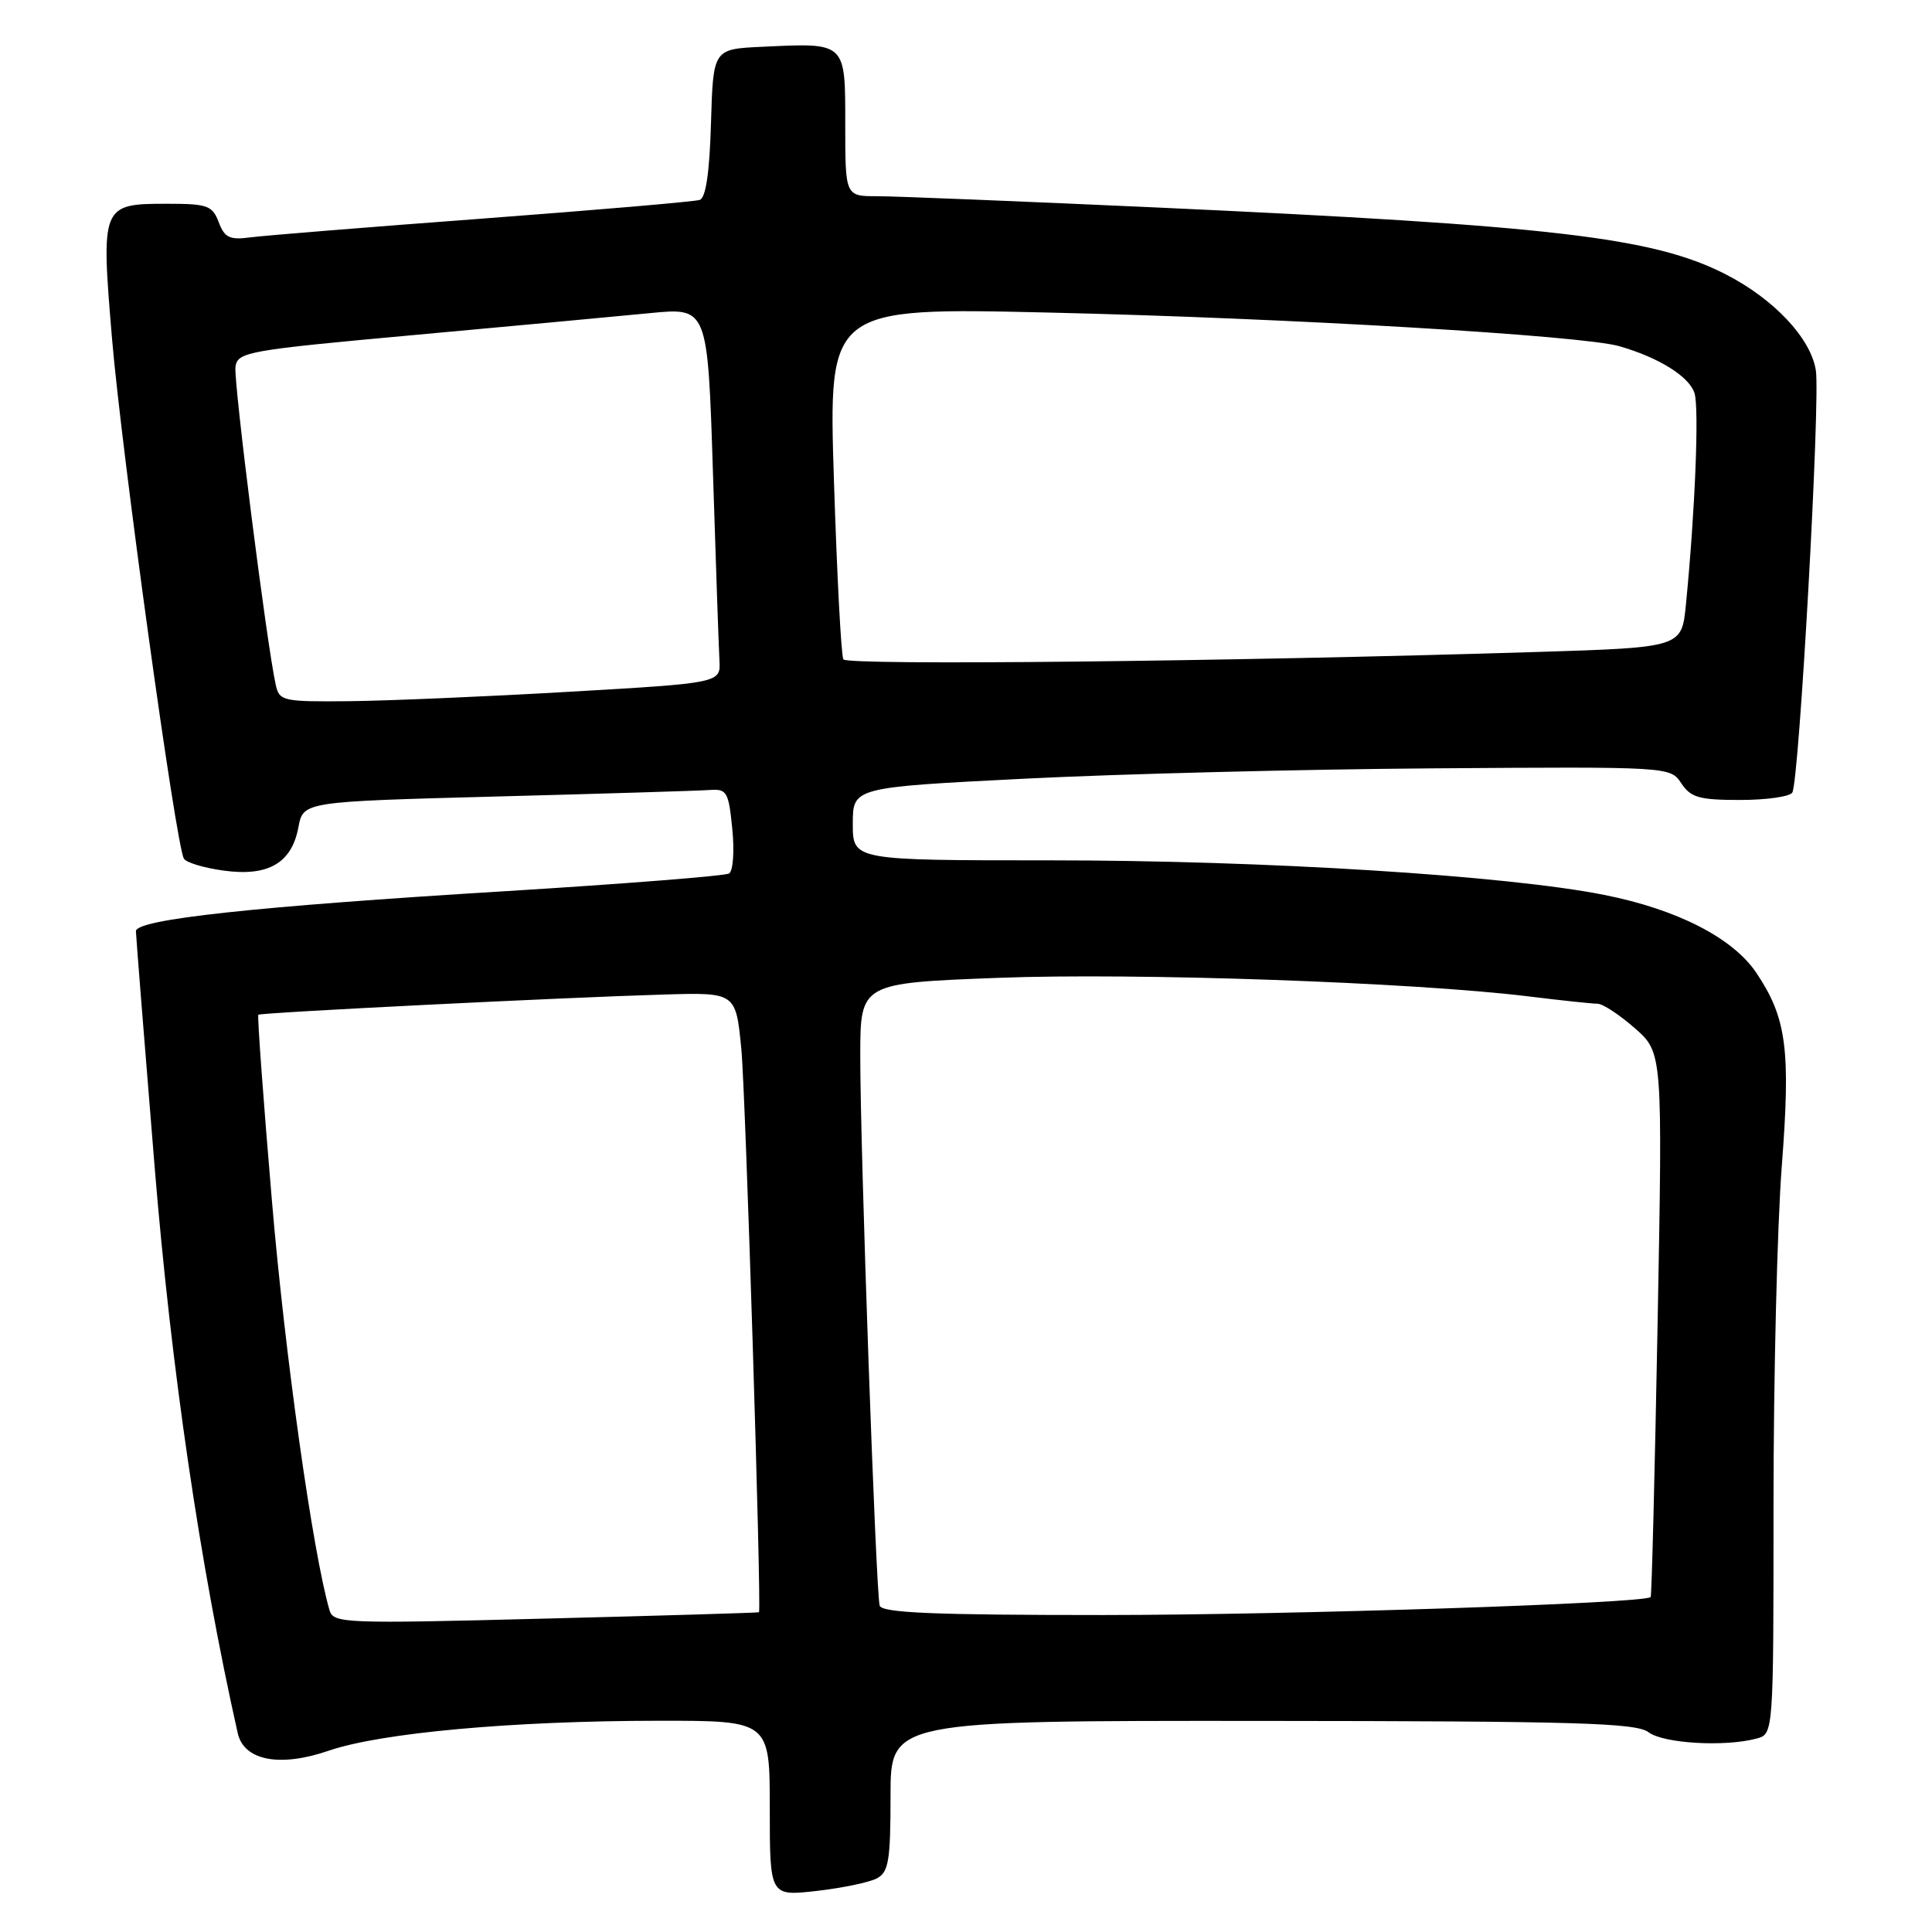 <?xml version="1.0" encoding="UTF-8" standalone="no"?>
<!DOCTYPE svg PUBLIC "-//W3C//DTD SVG 1.1//EN" "http://www.w3.org/Graphics/SVG/1.1/DTD/svg11.dtd" >
<svg xmlns="http://www.w3.org/2000/svg" xmlns:xlink="http://www.w3.org/1999/xlink" version="1.1" viewBox="0 0 256 256">
 <g >
 <path fill="currentColor"
d=" M 116.20 248.89 C 117.75 248.06 118.00 246.54 118.00 237.96 C 118.00 228.00 118.00 228.00 167.25 228.03 C 208.97 228.06 216.80 228.29 218.44 229.53 C 220.41 231.02 228.53 231.50 232.75 230.37 C 235.00 229.77 235.00 229.77 235.00 199.28 C 235.00 182.51 235.49 162.41 236.09 154.60 C 237.29 139.06 236.74 134.89 232.72 128.90 C 229.61 124.28 222.24 120.50 212.57 118.58 C 199.62 116.00 167.48 114.00 139.21 114.00 C 113.00 114.00 113.00 114.00 113.00 109.16 C 113.00 104.33 113.00 104.33 135.75 103.18 C 148.26 102.55 172.63 101.93 189.91 101.81 C 221.30 101.59 221.31 101.59 222.78 103.79 C 224.03 105.68 225.16 106.00 230.56 106.00 C 234.04 106.00 237.15 105.56 237.49 105.02 C 238.40 103.54 241.22 53.00 240.61 49.08 C 239.94 44.81 235.06 39.62 228.63 36.33 C 219.07 31.45 205.77 29.89 153.00 27.48 C 135.12 26.67 118.59 26.00 116.25 26.00 C 112.00 26.00 112.00 26.00 112.00 16.52 C 112.00 5.51 112.17 5.67 100.97 6.20 C 94.50 6.50 94.50 6.50 94.21 16.30 C 94.02 22.86 93.53 26.22 92.71 26.49 C 92.05 26.72 79.12 27.82 64.00 28.96 C 48.88 30.09 35.02 31.21 33.20 31.45 C 30.43 31.82 29.76 31.50 28.98 29.44 C 28.14 27.23 27.49 27.00 22.15 27.00 C 13.44 27.00 13.36 27.17 14.84 44.83 C 16.10 59.82 23.32 112.09 24.37 113.78 C 24.68 114.30 27.06 115.01 29.64 115.36 C 35.54 116.17 38.65 114.37 39.54 109.62 C 40.18 106.22 40.18 106.22 65.84 105.54 C 79.95 105.17 92.62 104.78 94.00 104.68 C 96.32 104.51 96.54 104.89 97.03 109.82 C 97.33 112.76 97.14 115.41 96.61 115.74 C 96.09 116.06 82.80 117.11 67.08 118.08 C 33.65 120.12 17.99 121.82 18.01 123.39 C 18.02 124.00 19.13 138.00 20.48 154.50 C 22.68 181.36 26.50 207.40 31.50 229.65 C 32.32 233.29 37.07 234.21 43.55 231.98 C 50.44 229.61 67.90 228.02 87.25 228.01 C 102.00 228.00 102.00 228.00 102.00 239.63 C 102.00 251.26 102.00 251.26 108.20 250.56 C 111.61 250.17 115.21 249.42 116.20 248.89 Z  M 43.66 213.35 C 41.46 205.83 37.75 179.49 36.03 159.10 C 34.89 145.68 34.08 134.60 34.23 134.46 C 34.56 134.17 74.84 132.16 88.00 131.78 C 97.50 131.50 97.50 131.50 98.23 139.00 C 98.79 144.66 100.92 212.95 100.57 213.63 C 100.53 213.70 87.83 214.08 72.35 214.47 C 45.50 215.16 44.17 215.11 43.66 213.35 Z  M 116.56 212.75 C 116.06 211.07 113.97 151.97 113.99 139.88 C 114.00 130.27 114.00 130.27 132.25 129.57 C 150.52 128.87 187.27 130.16 202.47 132.02 C 206.86 132.56 211.01 133.00 211.69 133.00 C 212.37 133.00 214.59 134.46 216.62 136.24 C 220.31 139.48 220.31 139.48 219.64 175.42 C 219.27 195.19 218.86 211.48 218.72 211.62 C 217.88 212.46 171.00 213.99 146.22 214.00 C 123.66 214.00 116.85 213.71 116.56 212.75 Z  M 36.54 90.75 C 35.35 85.44 30.93 50.51 31.20 48.61 C 31.48 46.63 32.74 46.41 55.00 44.38 C 67.93 43.20 81.94 41.90 86.13 41.49 C 93.77 40.74 93.77 40.74 94.47 62.62 C 94.85 74.66 95.24 85.85 95.33 87.50 C 95.50 90.50 95.50 90.50 75.50 91.66 C 64.50 92.30 51.35 92.86 46.27 92.91 C 37.48 93.00 37.01 92.89 36.54 90.75 Z  M 111.75 87.37 C 111.46 86.89 110.90 76.20 110.50 63.62 C 109.77 40.74 109.77 40.74 139.13 41.42 C 170.77 42.15 209.60 44.45 214.56 45.87 C 219.81 47.38 223.83 49.89 224.53 52.09 C 225.16 54.09 224.61 67.77 223.39 80.14 C 222.83 85.79 222.83 85.79 203.66 86.39 C 163.13 87.65 112.24 88.20 111.75 87.37 Z "/>
</g>
</svg>